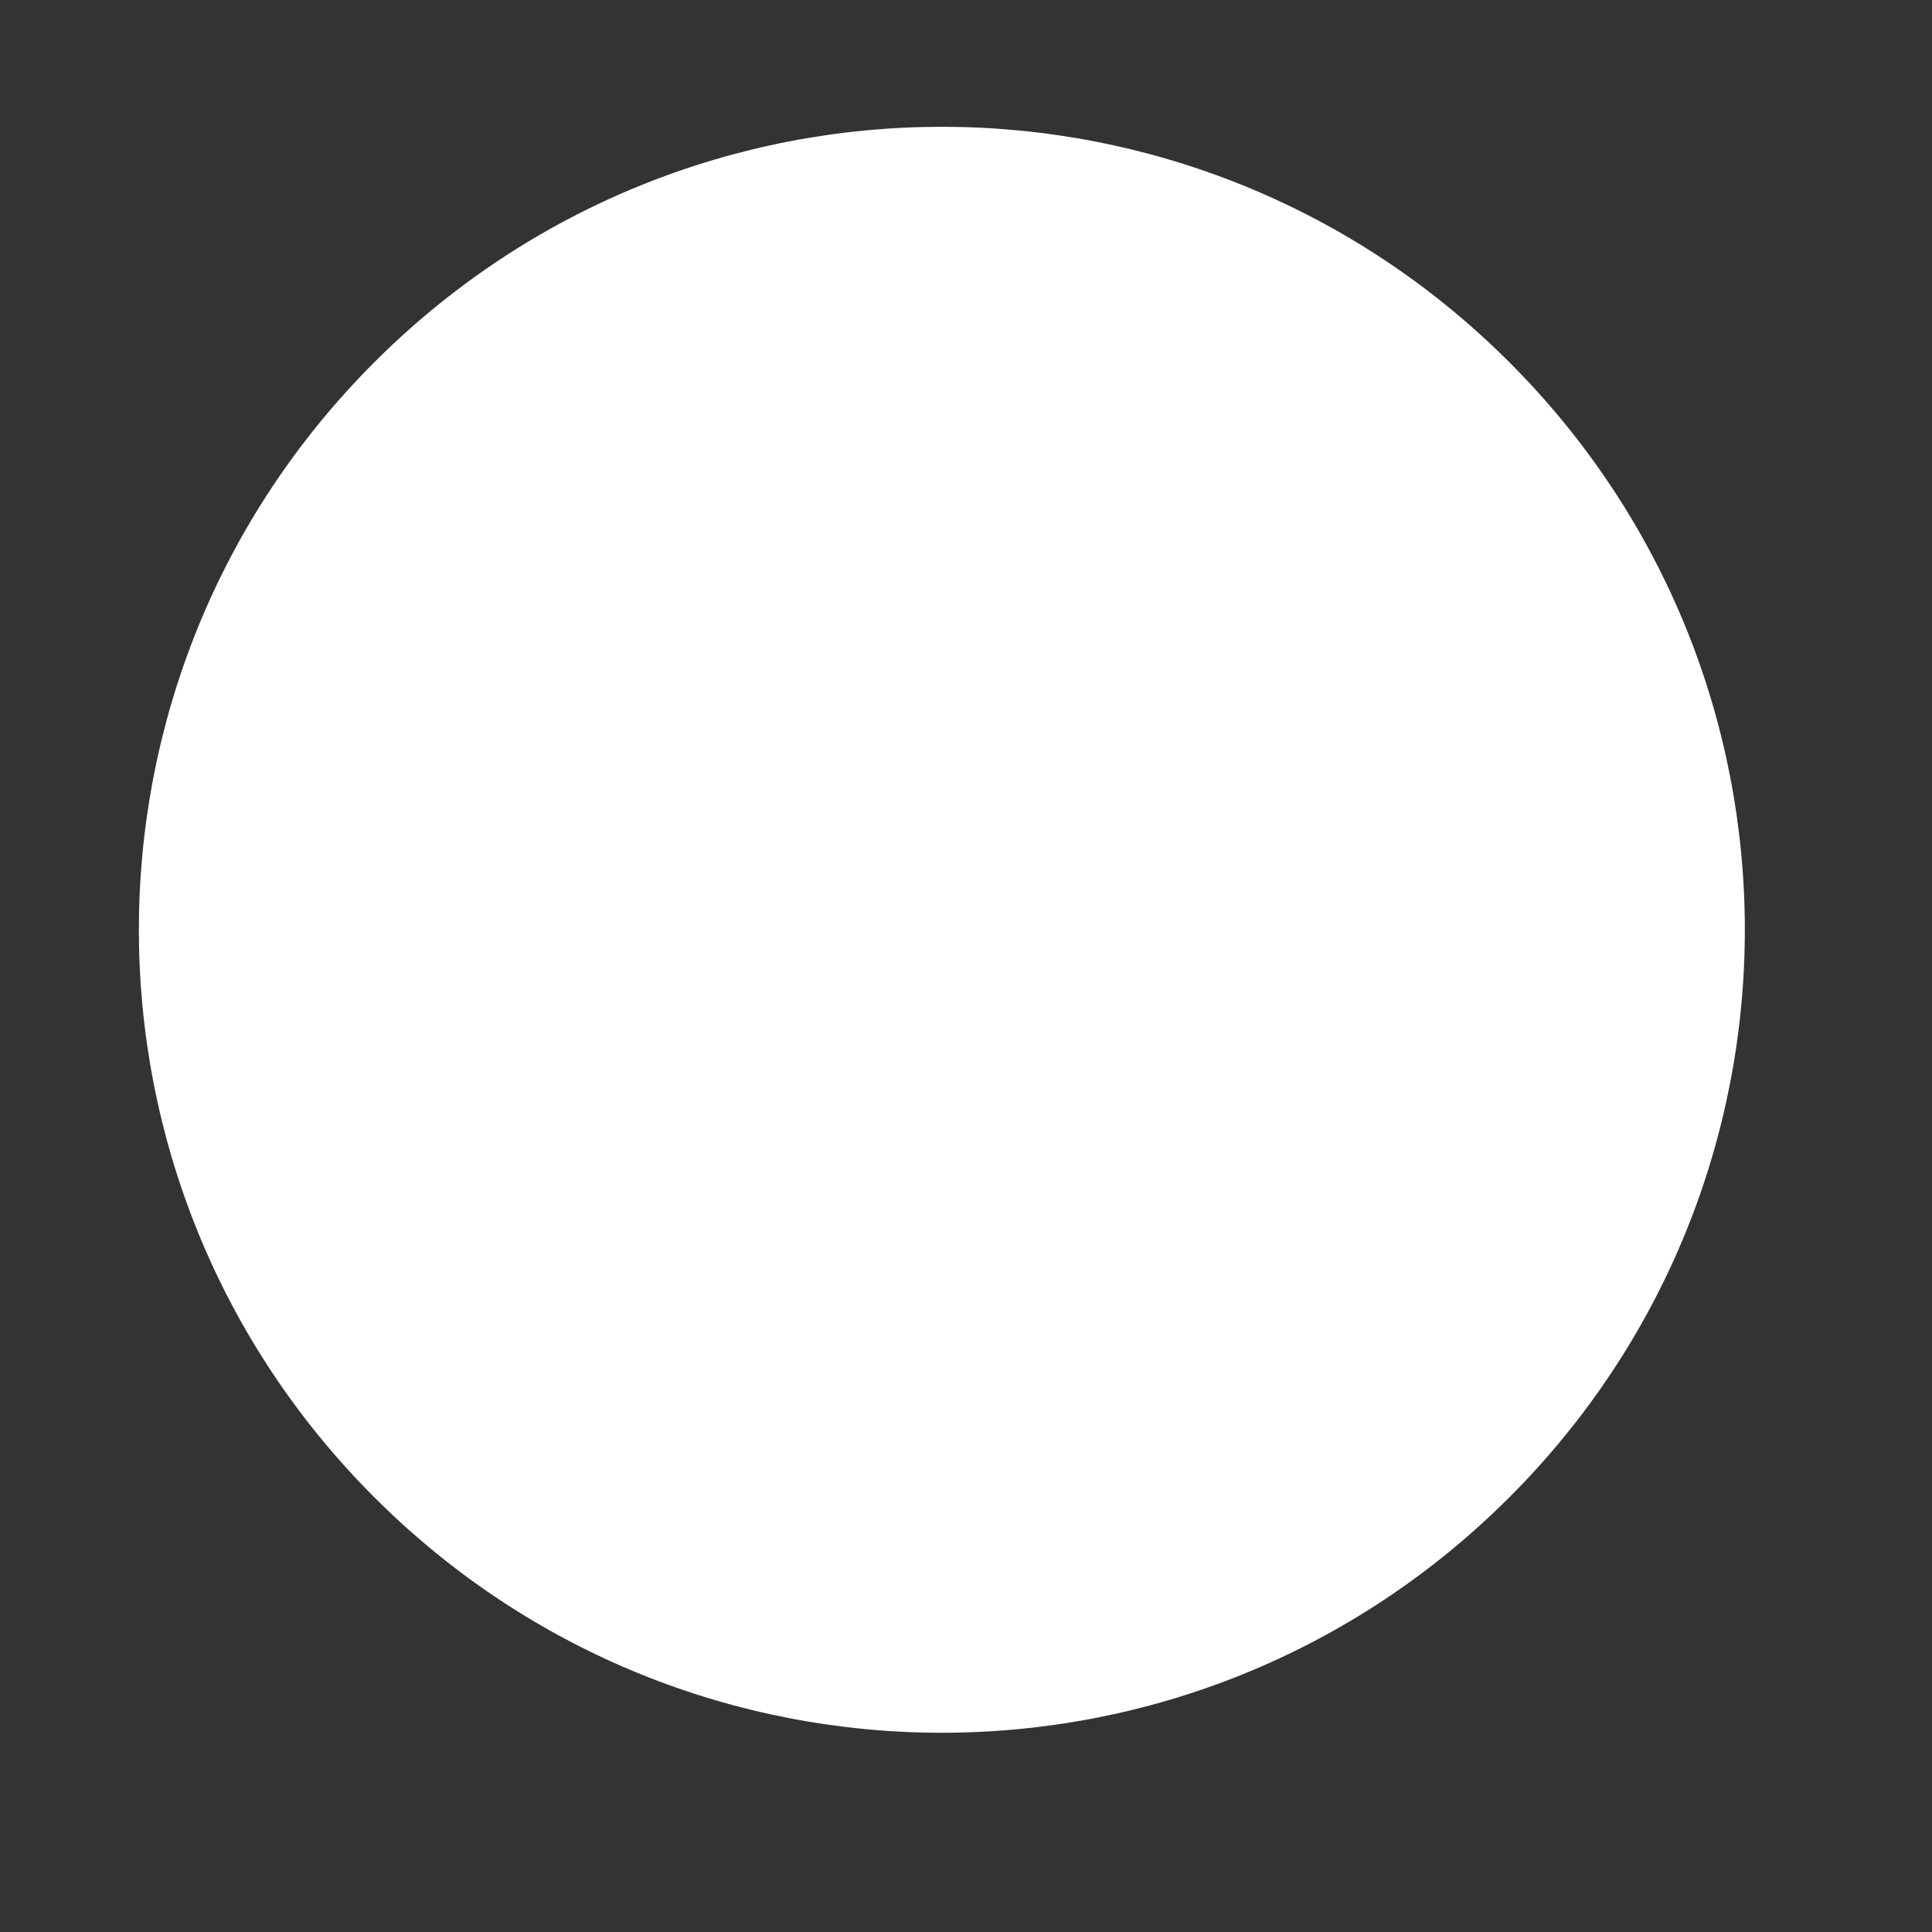 <?xml version="1.0" encoding="UTF-8" standalone="no"?><svg xmlns="http://www.w3.org/2000/svg" xmlns:xlink="http://www.w3.org/1999/xlink" clip-rule="evenodd" stroke-miterlimit="4.00" viewBox="0 0 16 16"><rect x="0" y="0" width="16" height="16" fill="#333333" stroke="none"/><desc>SVG generated by Keynote</desc><defs></defs><g transform="matrix(1.00, 0.00, -0.00, -1.00, 0.0, 16.0)"><path d="M 12.5 13.0 C 15.1 10.4 15.1 6.2 12.5 3.6 C 9.9 1.0 5.7 1.0 3.1 3.6 C 0.5 6.2 0.5 10.4 3.1 13.0 C 5.7 15.6 9.9 15.6 12.5 13.0 Z M 12.5 13.0 " fill="#FEFFFE"></path></g></svg>